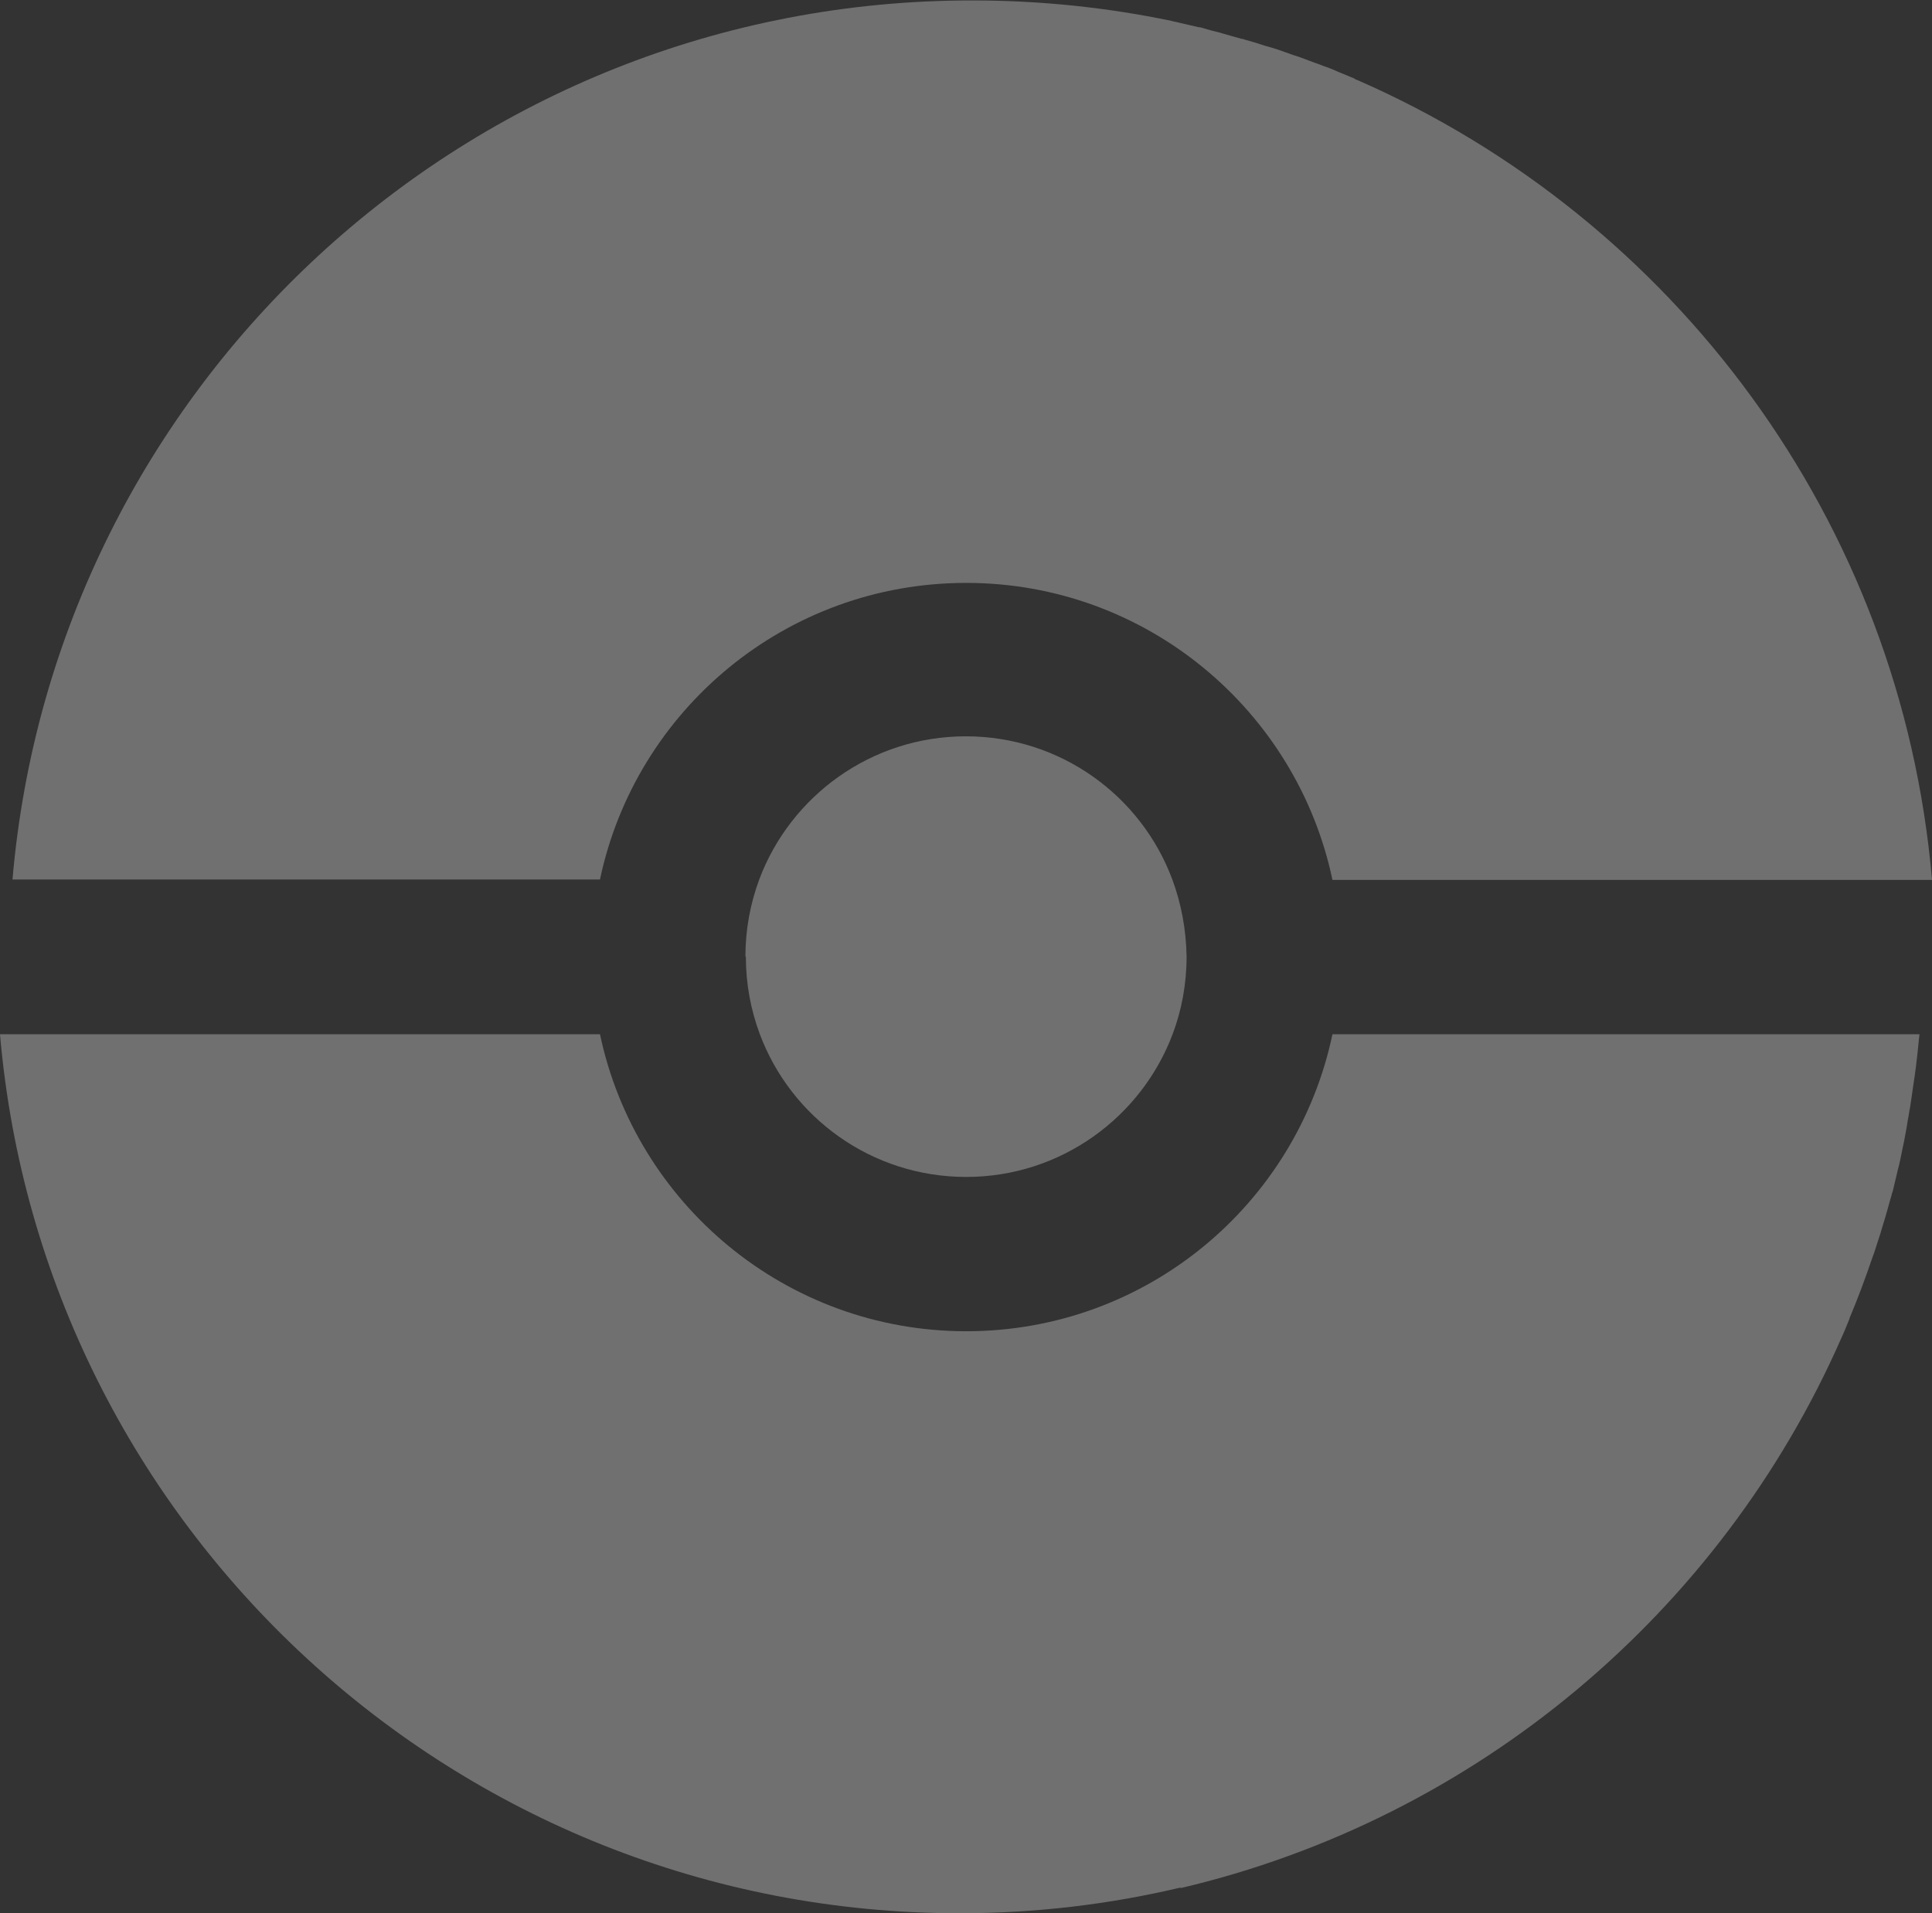 <?xml version="1.0" encoding="utf-8"?>
<!-- Generator: Adobe Illustrator 28.0.0, SVG Export Plug-In . SVG Version: 6.00 Build 0)  -->
<svg version="1.1" id="Pokéball" xmlns="http://www.w3.org/2000/svg" xmlns:xlink="http://www.w3.org/1999/xlink" x="0px" y="0px"
	 viewBox="0 0 433.1 429" style="enable-background:new 0 0 433.1 429;" xml:space="preserve">
<rect x="0" y="0" width="433.1" height="429" fill="#333333" stroke="none"/>
<style type="text/css">
	.st0{opacity:0.3;fill:#FFFFFF;}
</style>
<path class="st0" d="M412.7,300.2c0.7-1.5,1.3-3,1.9-4.5c0,0,0-0.1,0-0.1c1.9-4.5,3.6-9.1,5.2-13.8c0.1-0.3,0.2-0.5,0.3-0.8
	c0.4-1.2,0.8-2.5,1.2-3.7c0.1-0.4,0.3-0.8,0.4-1.3c0.3-1.1,0.7-2.2,1-3.3c0.1-0.5,0.3-1,0.4-1.4c0.3-1.1,0.6-2.2,0.9-3.2
	c0.1-0.5,0.3-0.9,0.4-1.4c0.3-1.3,0.6-2.5,0.9-3.8c0.1-0.3,0.1-0.6,0.2-0.8c0.4-1.5,0.7-3.1,1-4.6c0.1-0.5,0.2-1,0.3-1.4
	c0.2-1.1,0.4-2.1,0.6-3.2c0.1-0.6,0.2-1.3,0.3-1.9c0.2-0.9,0.3-1.9,0.5-2.8c0.1-0.7,0.2-1.3,0.3-2c0.1-0.9,0.3-1.9,0.4-2.8
	c0.1-0.7,0.2-1.3,0.3-2c0.1-1,0.3-2,0.4-3.1c0.1-0.6,0.1-1.1,0.2-1.7c0.2-1.6,0.3-3.2,0.5-4.7c0,0,0,0,0,0h0h-53h-78.6
	c-8,38.1-41.7,66.6-82.1,66.6c-40.4,0-74.1-28.6-82.1-66.6H0C9.5,342.3,102.2,429,215.1,429c17.1,0,33.7-2,49.7-5.8
	c-0.1,0.1-0.2,0.1-0.3,0.2C331,407.8,385.7,361.5,412.7,300.2C412.7,300.3,412.7,300.2,412.7,300.2z"/>
<path id="Center" class="st0" d="M266,214.5L266,214.5C265.9,214.5,265.9,214.5,266,214.5c-0.1-6.1-1.2-11.9-3.2-17.3
	c-7-18.8-25.1-32.1-46.3-32.1s-39.3,13.4-46.3,32.1c-2,5.4-3.1,11.2-3.1,17.3l0,0h0.1l0,0c0,6.1,1.1,11.9,3.1,17.3
	c7,18.8,25.1,32.1,46.3,32.1s39.3-13.4,46.3-32.1C264.9,226.5,266,220.6,266,214.5L266,214.5z"/>
<path class="st0" d="M304.4,18c-0.3-0.1-0.6-0.2-0.8-0.4c-1-0.4-1.9-0.8-2.9-1.2c-0.5-0.2-1-0.4-1.4-0.6c-0.9-0.4-1.7-0.7-2.6-1
	c-0.6-0.2-1.2-0.5-1.9-0.7c-0.8-0.3-1.6-0.6-2.4-0.9c-0.8-0.3-1.6-0.6-2.3-0.8c-0.7-0.2-1.3-0.5-2-0.7c-1.3-0.5-2.6-0.9-4-1.3
	c-0.1,0-0.3-0.1-0.4-0.1c-1.5-0.5-3.1-1-4.6-1.4c-0.3-0.1-0.5-0.2-0.8-0.2c-1.3-0.4-2.6-0.7-3.9-1.1c-0.3-0.1-0.7-0.2-1-0.3
	c-1.2-0.3-2.5-0.6-3.7-1c-0.3-0.1-0.7-0.2-1-0.2c-1.3-0.3-2.6-0.6-3.9-0.9c-0.3-0.1-0.5-0.1-0.8-0.2c-0.5-0.1-0.9-0.2-1.4-0.3
	c0,0,0,0,0.1,0c-14.4-3-29.3-4.6-44.7-4.6C104.9,0,12.3,86.7,2.8,197.2h131.7c8-38,41.7-66.5,82.1-66.5s74.1,28.6,82.1,66.6h134.4
	C426.2,116.8,375.2,49,304.4,18z"/>
</svg>
